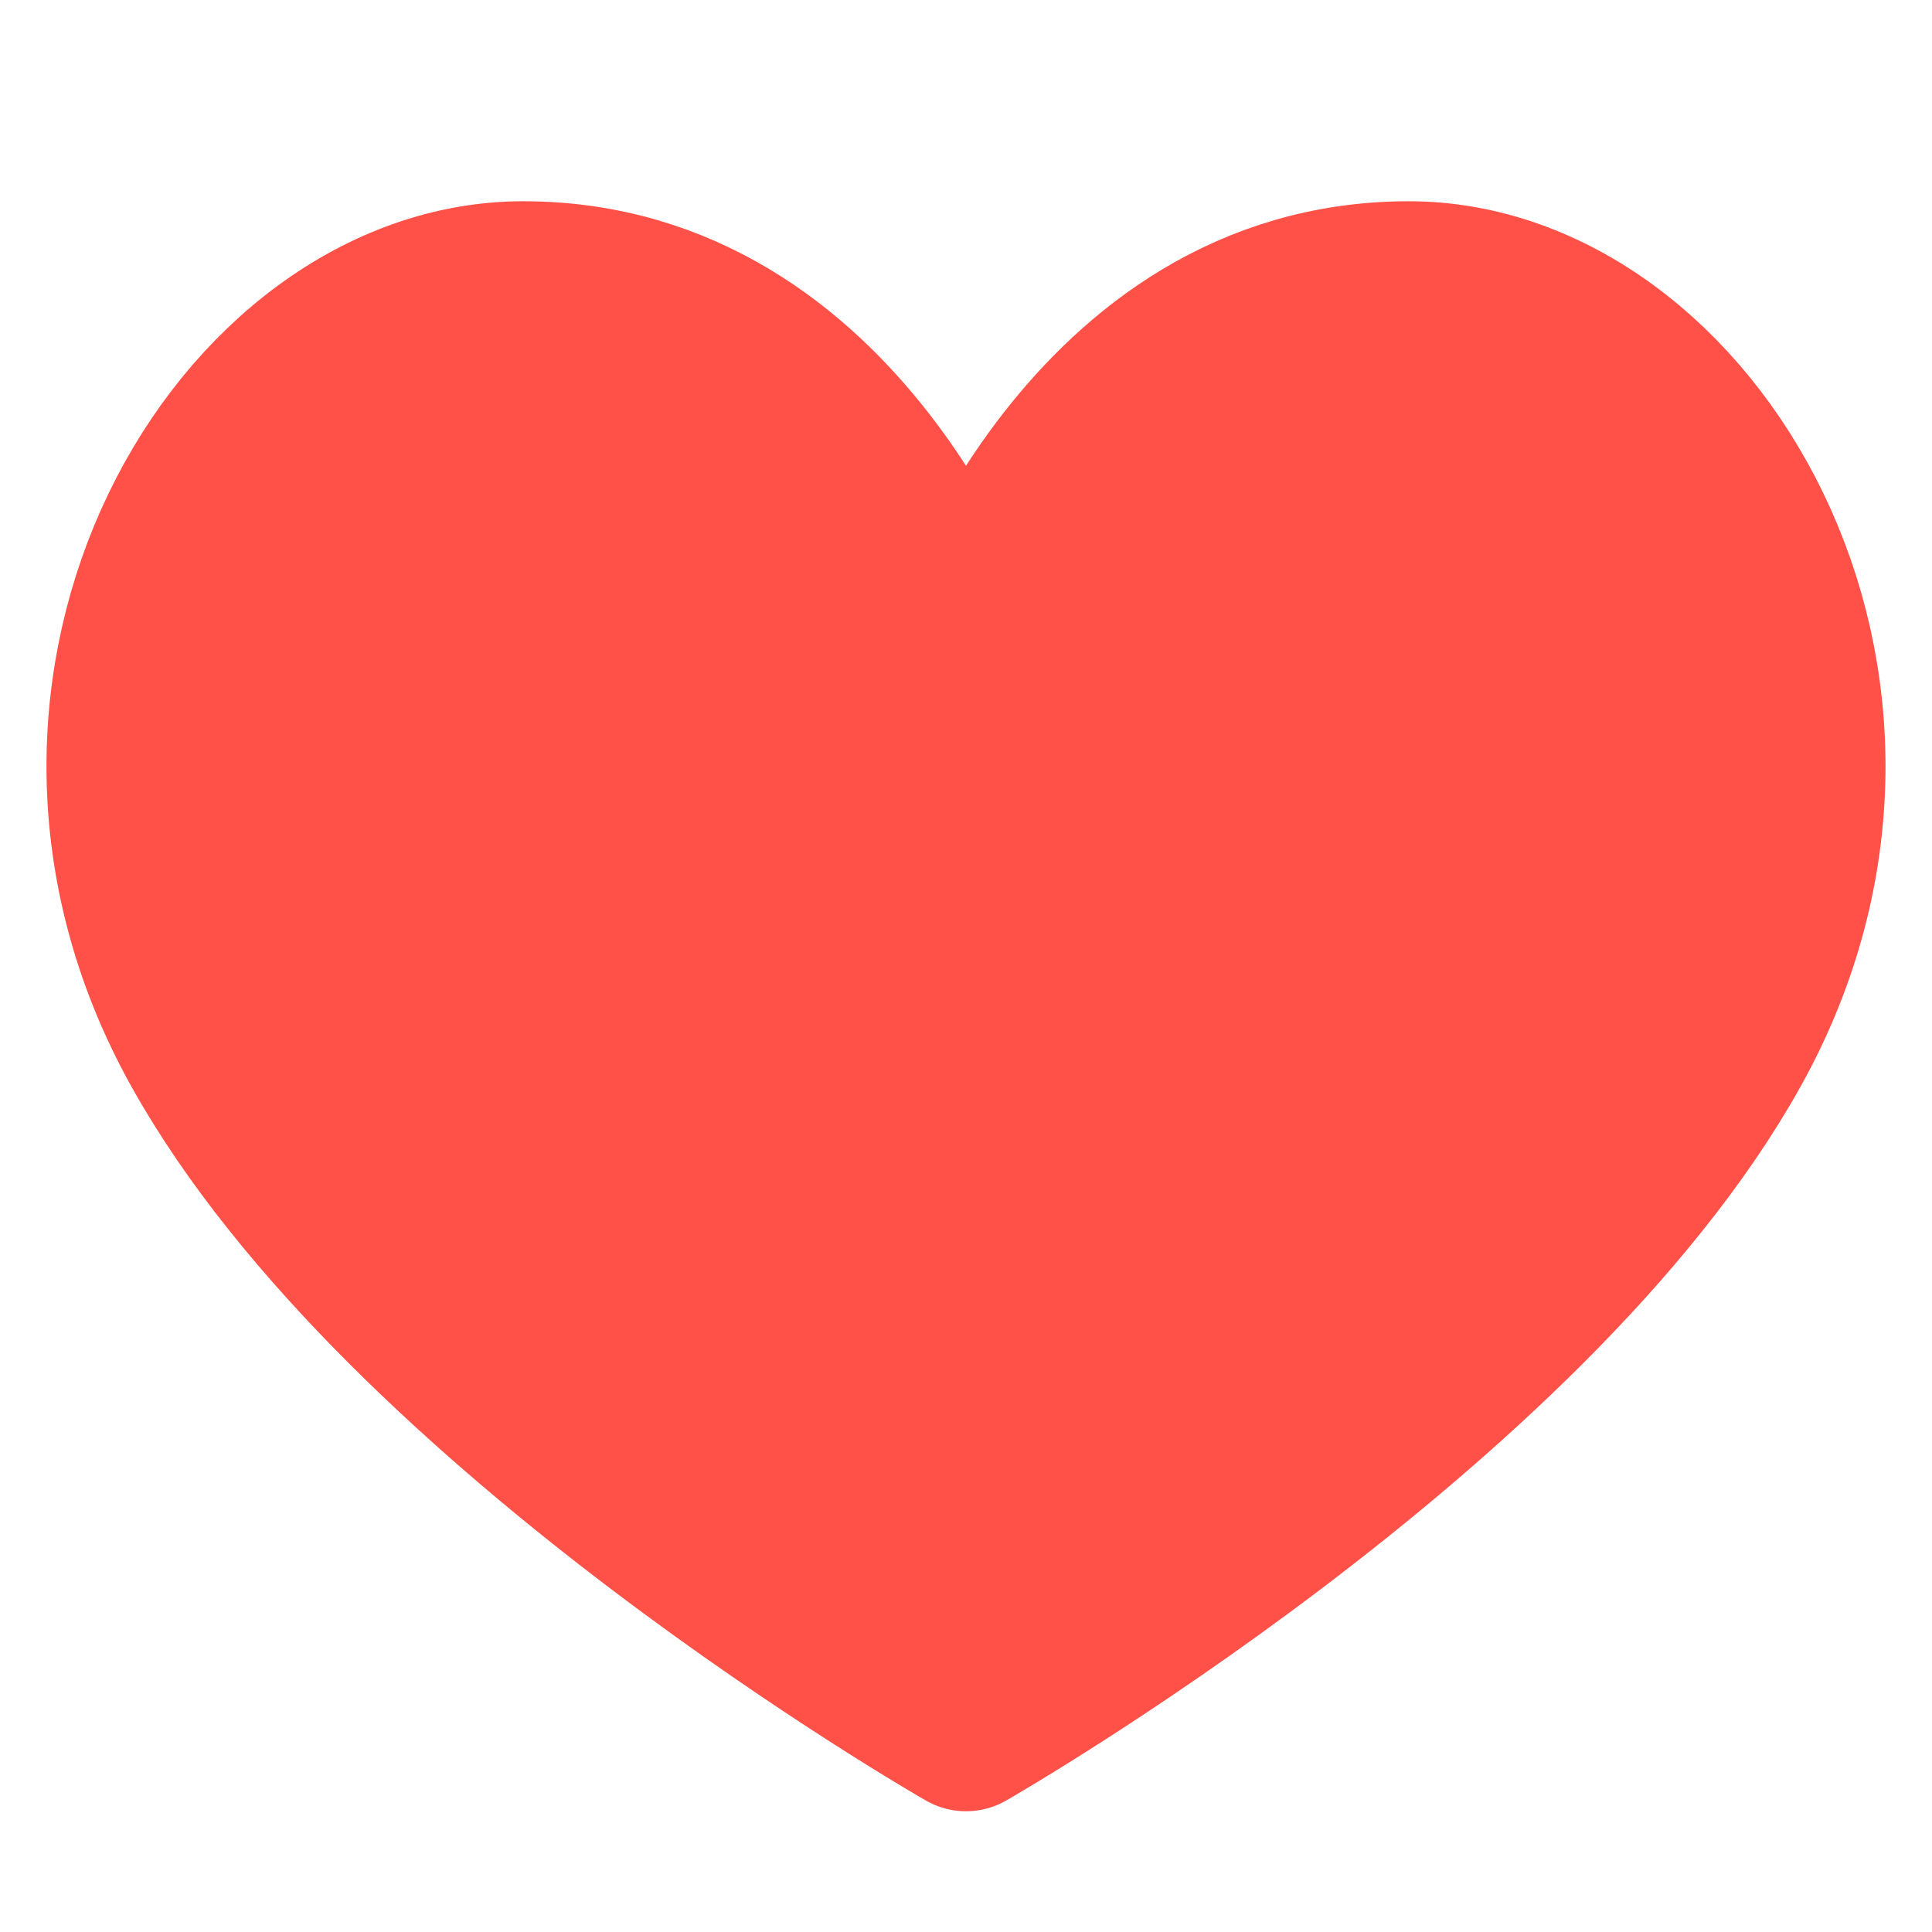 <svg width="24" height="24" viewBox="0 0 24 24" fill="none" xmlns="http://www.w3.org/2000/svg">
<g clip-path="url(#clip0)">
<path d="M6.5 3.5C10.5 3.5 12 8 12 8C12 8 13.5 3.5 17.5 3.5C21 3.5 24 8.5 21.5 13C19 17.5 12 21.5 12 21.5C12 21.5 5 17.5 2.5 13C-4.62532e-05 8.5 3 3.5 6.5 3.5Z" fill="#FF5148" stroke="#FF5148" stroke-width="2" stroke-linecap="round" stroke-linejoin="round"/>
</g>
<defs>
<clipPath id="clip0">
<rect width="24" height="24" fill="white"/>
</clipPath>
</defs>
</svg>
